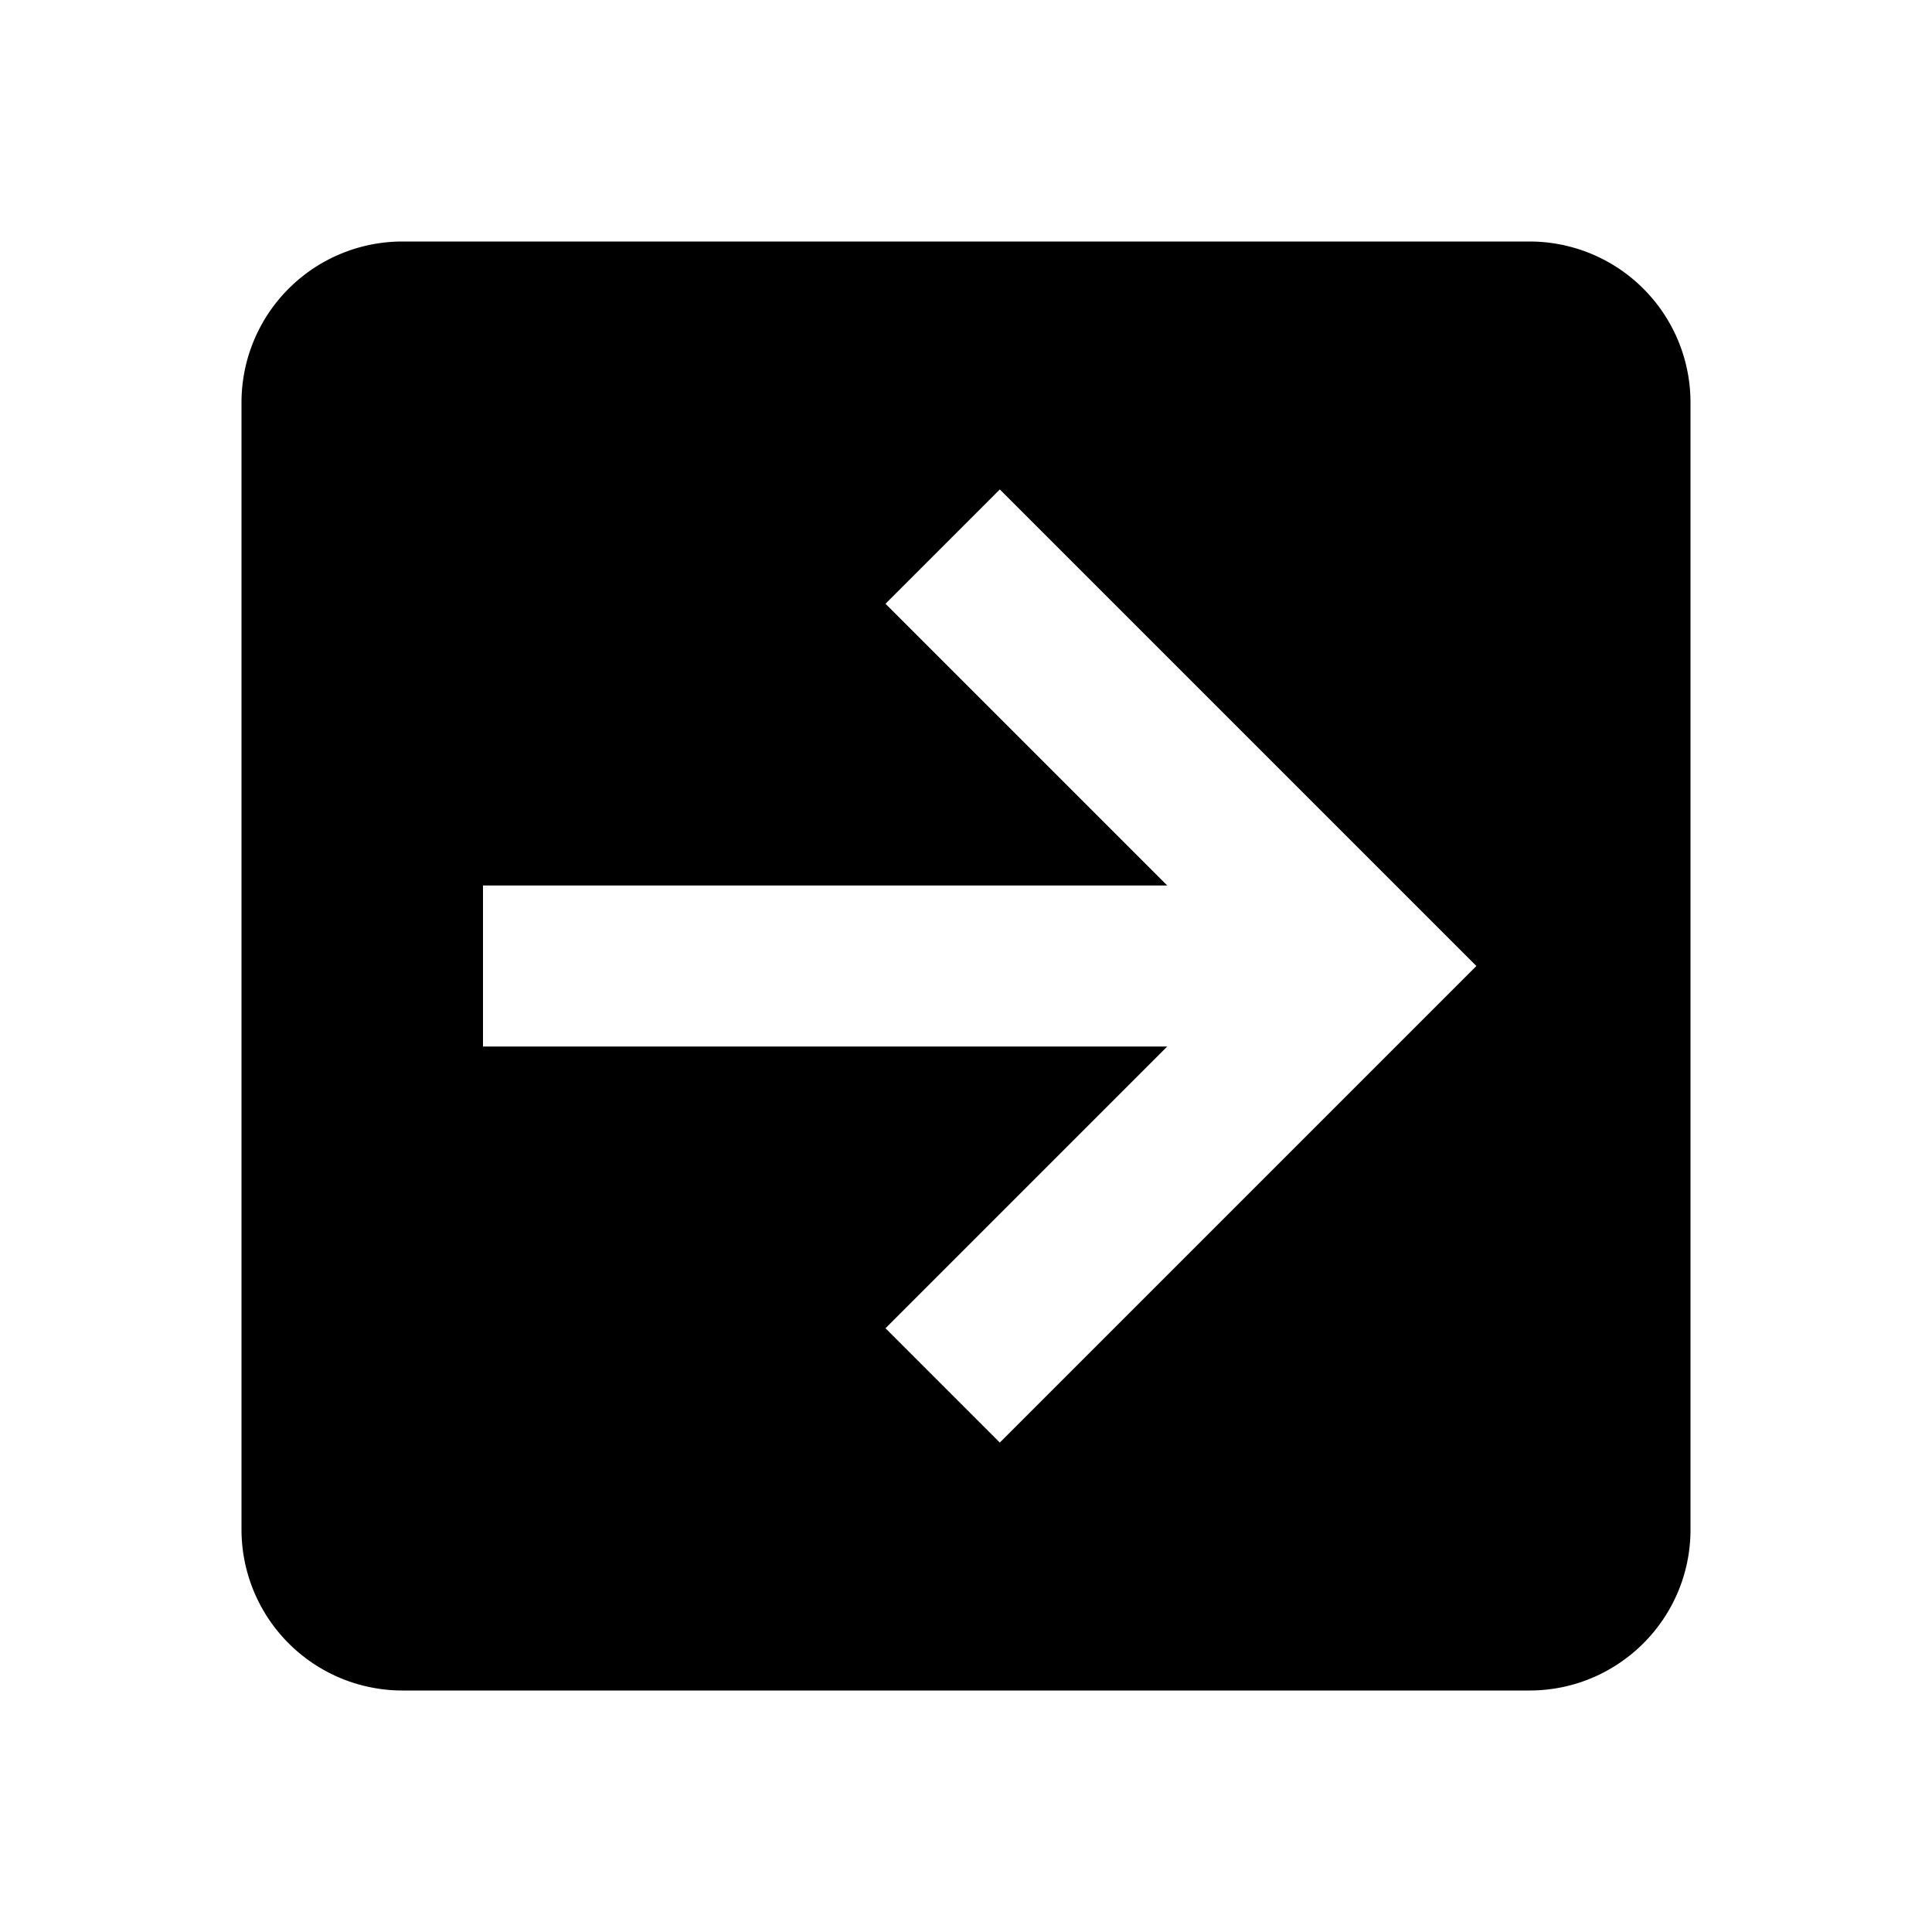 <svg  viewBox="0 0 24 24" fill="currentColor"><path  d="M5,21A2,2 0 0,1 3,19V5A2,2 0 0,1 5,3H19A2,2 0 0,1 21,5V19C21,20.11 20.1,21 19,21H5M6,13H14.5L11,16.5L12.42,17.92L18.34,12L12.42,6.08L11,7.5L14.5,11H6V13Z"/></svg>